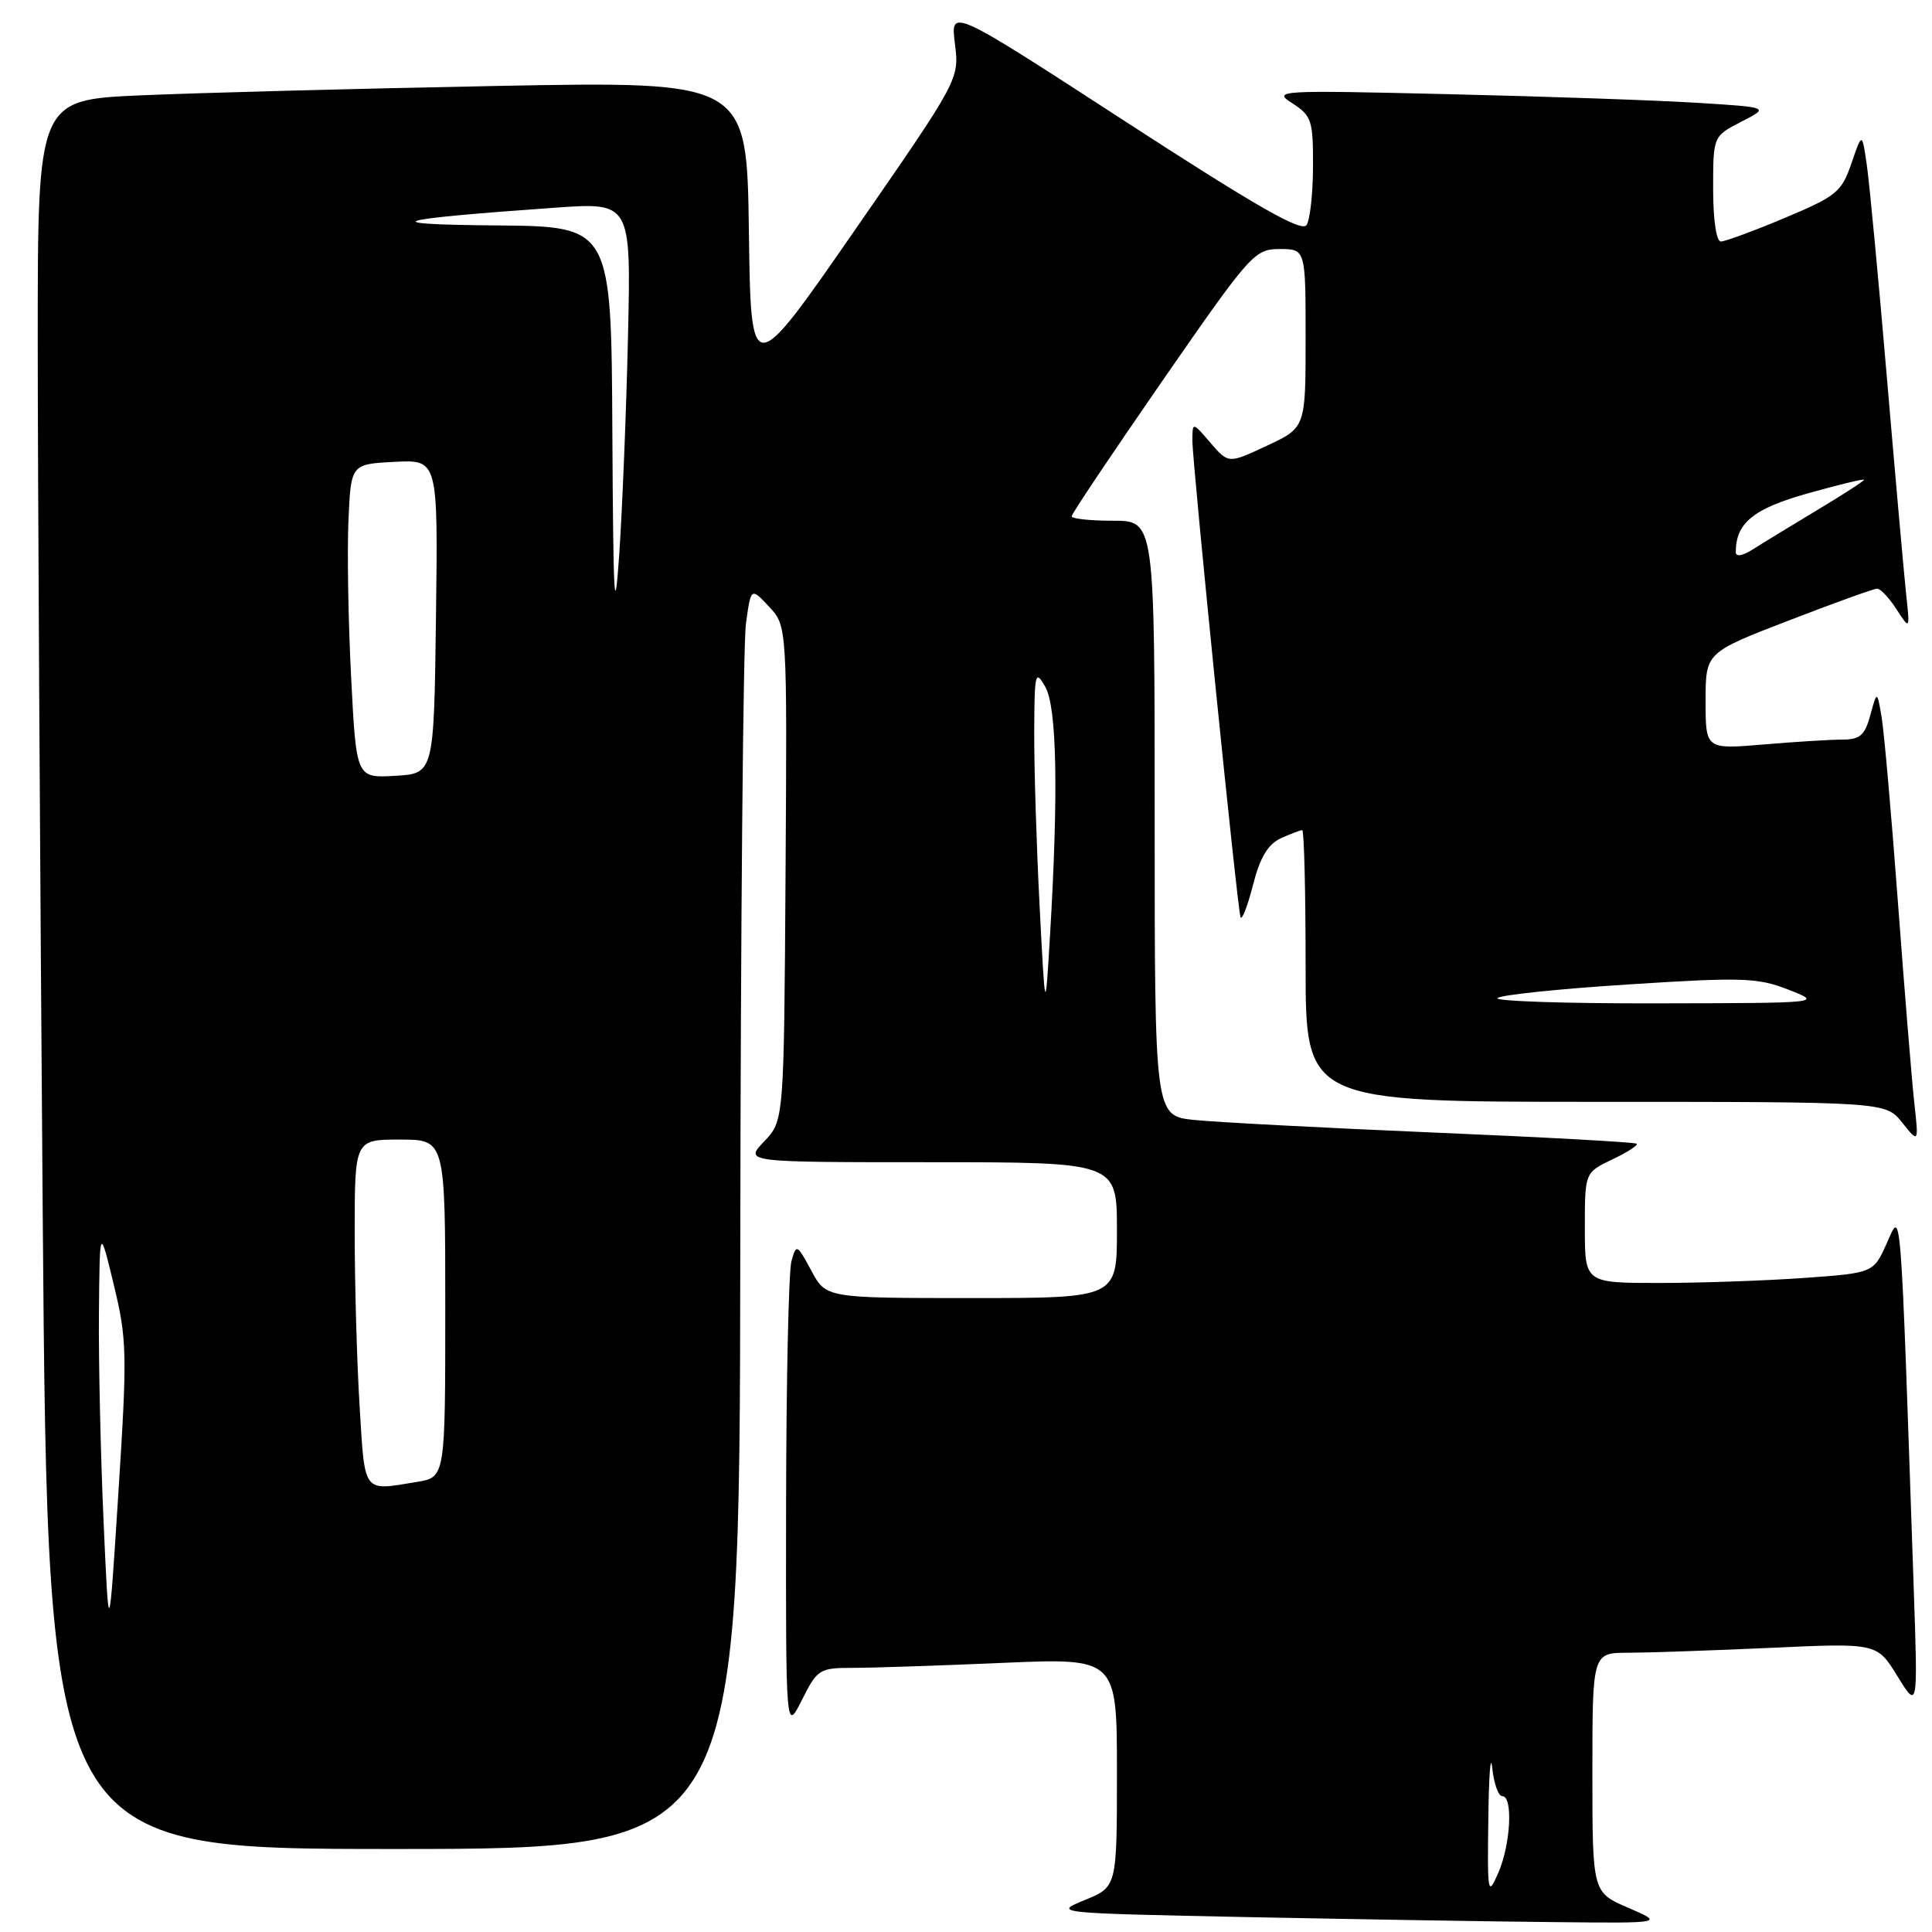 <?xml version="1.0" encoding="UTF-8" standalone="no"?>
<!DOCTYPE svg PUBLIC "-//W3C//DTD SVG 1.1//EN" "http://www.w3.org/Graphics/SVG/1.1/DTD/svg11.dtd" >
<svg xmlns="http://www.w3.org/2000/svg" xmlns:xlink="http://www.w3.org/1999/xlink" version="1.1" viewBox="0 0 256 256">
 <g >
 <path fill="currentColor"
d=" M 215.75 252.79 C 211.00 250.75 211.00 250.75 211.00 234.88 C 211.00 219.00 211.00 219.00 215.75 219.00 C 218.36 218.99 226.85 218.70 234.60 218.35 C 248.71 217.70 248.71 217.70 251.42 222.10 C 254.13 226.50 254.13 226.50 253.58 210.50 C 251.78 157.93 251.97 160.36 250.01 164.73 C 248.24 168.68 248.24 168.68 238.97 169.34 C 233.87 169.70 225.26 170.00 219.85 170.00 C 210.00 170.00 210.00 170.00 210.00 162.69 C 210.00 155.37 210.00 155.37 213.62 153.64 C 215.62 152.69 217.08 151.75 216.87 151.55 C 216.67 151.35 204.57 150.68 190.00 150.07 C 175.43 149.45 161.14 148.70 158.25 148.40 C 153.00 147.86 153.00 147.86 153.00 108.43 C 153.00 69.00 153.00 69.00 147.50 69.00 C 144.47 69.00 142.00 68.74 142.00 68.41 C 142.00 68.09 147.43 59.99 154.06 50.41 C 165.72 33.58 166.24 33.00 169.56 33.00 C 173.00 33.00 173.00 33.00 173.00 44.83 C 173.00 56.66 173.00 56.66 167.89 59.05 C 162.78 61.45 162.78 61.45 160.39 58.67 C 158.00 55.89 158.00 55.89 158.00 58.42 C 158.00 61.41 163.92 120.05 164.37 121.50 C 164.54 122.05 165.28 120.18 166.01 117.33 C 166.96 113.61 168.00 111.87 169.71 111.08 C 171.02 110.49 172.30 110.00 172.55 110.00 C 172.80 110.00 173.00 118.10 173.00 128.00 C 173.00 146.00 173.00 146.00 211.43 146.00 C 249.85 146.00 249.85 146.00 252.05 148.75 C 254.25 151.50 254.25 151.50 253.64 146.00 C 253.31 142.97 252.34 131.05 251.48 119.50 C 250.62 107.95 249.65 96.92 249.32 95.00 C 248.72 91.50 248.72 91.50 247.83 94.75 C 247.10 97.44 246.46 98.00 244.12 98.00 C 242.57 98.00 237.86 98.29 233.65 98.65 C 226.00 99.29 226.00 99.29 226.00 92.88 C 226.00 86.47 226.00 86.47 236.97 82.24 C 243.00 79.91 248.29 78.00 248.73 78.00 C 249.18 78.00 250.34 79.24 251.31 80.75 C 253.09 83.50 253.09 83.50 252.55 78.50 C 252.26 75.75 251.12 62.93 250.02 50.00 C 248.92 37.07 247.73 24.48 247.38 22.00 C 246.74 17.50 246.74 17.50 245.33 21.63 C 244.02 25.45 243.36 25.99 236.48 28.88 C 232.39 30.60 228.59 32.00 228.02 32.00 C 227.42 32.00 227.00 29.11 227.00 25.02 C 227.00 18.05 227.00 18.05 230.73 16.13 C 234.46 14.22 234.46 14.22 224.98 13.63 C 219.77 13.30 204.93 12.78 192.00 12.48 C 169.25 11.94 168.59 11.98 171.25 13.69 C 173.79 15.33 174.00 15.96 173.98 21.98 C 173.98 25.57 173.59 29.09 173.13 29.82 C 172.50 30.81 166.52 27.39 149.12 16.10 C 125.94 1.05 125.94 1.05 126.53 5.78 C 127.12 10.50 127.12 10.50 113.31 30.44 C 99.50 50.38 99.50 50.38 99.23 30.57 C 98.96 10.76 98.96 10.76 65.73 11.39 C 47.45 11.74 26.31 12.30 18.75 12.63 C 5.00 13.22 5.00 13.22 5.00 44.95 C 5.00 62.39 5.30 114.54 5.66 160.83 C 6.33 245.00 6.33 245.00 52.16 245.00 C 98.00 245.00 98.00 245.00 98.09 166.25 C 98.14 122.94 98.47 85.32 98.84 82.66 C 99.50 77.82 99.50 77.82 101.90 80.38 C 104.30 82.95 104.30 82.95 104.09 115.72 C 103.88 148.50 103.88 148.50 101.25 151.25 C 98.63 154.00 98.63 154.00 123.31 154.00 C 148.00 154.00 148.00 154.00 148.00 163.00 C 148.00 172.00 148.00 172.00 128.73 172.00 C 109.45 172.00 109.45 172.00 107.50 168.36 C 105.60 164.84 105.52 164.80 104.87 167.11 C 104.50 168.43 104.18 183.00 104.16 199.50 C 104.12 229.50 104.12 229.50 106.26 225.25 C 108.31 221.17 108.58 221.00 113.04 221.00 C 115.59 221.00 124.50 220.70 132.84 220.34 C 148.00 219.69 148.00 219.69 148.00 234.85 C 148.00 250.02 148.00 250.02 143.75 251.76 C 139.52 253.49 139.59 253.50 165.50 254.03 C 179.80 254.31 198.03 254.62 206.00 254.69 C 220.50 254.84 220.50 254.84 215.75 252.79 Z  M 197.21 241.00 C 197.28 235.22 197.51 232.19 197.73 234.25 C 197.94 236.31 198.54 238.00 199.06 238.00 C 200.50 238.00 200.18 244.37 198.54 248.14 C 197.14 251.35 197.08 251.02 197.21 241.00 Z  M 13.72 201.50 C 13.33 192.70 13.05 180.32 13.11 174.00 C 13.21 162.50 13.21 162.50 15.08 170.25 C 16.83 177.47 16.87 179.32 15.69 197.75 C 14.43 217.50 14.43 217.50 13.72 201.50 Z  M 47.65 186.34 C 47.29 180.48 47.00 170.13 47.00 163.34 C 47.00 151.00 47.00 151.00 53.00 151.00 C 59.00 151.00 59.00 151.00 59.00 173.37 C 59.00 195.74 59.00 195.74 55.25 196.36 C 48.00 197.56 48.37 198.03 47.65 186.34 Z  M 137.75 120.00 C 137.34 112.03 137.02 101.67 137.04 97.00 C 137.07 89.12 137.18 88.68 138.50 91.00 C 140.05 93.71 140.26 105.00 139.13 124.00 C 138.50 134.50 138.50 134.50 137.75 120.00 Z  M 198.42 132.25 C 198.83 131.84 206.66 131.02 215.82 130.44 C 230.93 129.47 232.89 129.54 236.99 131.14 C 241.50 132.91 241.50 132.91 219.58 132.95 C 207.53 132.98 198.00 132.66 198.42 132.25 Z  M 46.53 89.80 C 46.15 82.48 45.99 73.12 46.17 69.00 C 46.50 61.50 46.50 61.50 52.27 61.20 C 58.04 60.90 58.04 60.90 57.77 81.70 C 57.50 102.50 57.50 102.50 52.36 102.80 C 47.21 103.10 47.21 103.10 46.53 89.80 Z  M 81.14 57.25 C 81.00 30.00 81.00 30.00 65.75 29.87 C 49.47 29.73 51.66 29.07 73.56 27.52 C 83.62 26.81 83.62 26.81 83.21 44.66 C 82.99 54.47 82.46 67.45 82.05 73.50 C 81.42 82.52 81.26 79.60 81.14 57.25 Z  M 230.00 73.16 C 230.00 69.30 232.34 67.39 239.56 65.37 C 243.65 64.22 247.00 63.41 247.00 63.57 C 247.00 63.73 244.19 65.55 240.75 67.61 C 237.31 69.68 233.49 72.01 232.25 72.80 C 230.88 73.67 230.00 73.81 230.00 73.16 Z "/>
</g>
</svg>